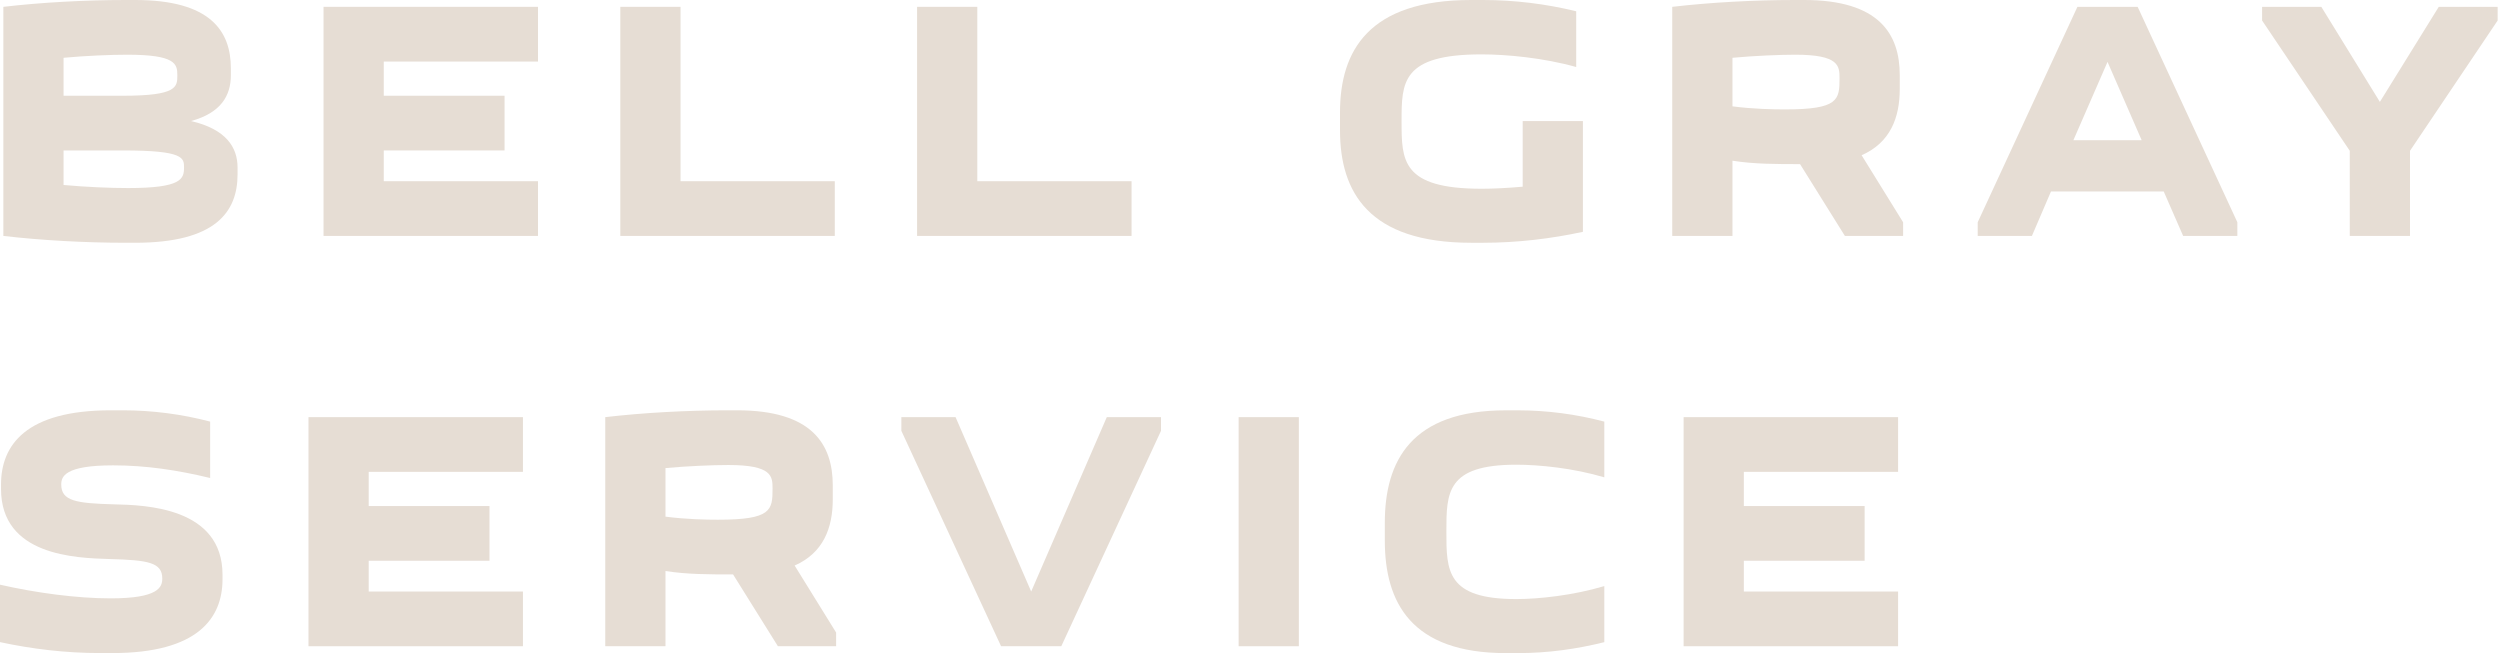 <svg width="467" height="122" viewBox="0 0 467 122" fill="none" xmlns="http://www.w3.org/2000/svg">
<path d="M23.501 0H25.251C39.25 0 43.126 5.748 43.126 12.774V14.052C43.126 17.82 41.313 21.077 35.688 22.61C42.251 24.143 44.376 27.528 44.376 31.296V32.574C44.376 39.6 40.251 45.348 25.251 45.348H23.501C15.938 45.348 7.75 44.901 0.625 44.071V1.277C7.75 0.447 15.938 0 23.501 0ZM11.875 10.794V17.884H23C33.126 17.884 33.126 16.223 33.126 14.052C33.126 11.943 32.813 10.219 23.75 10.219C20.688 10.219 16 10.412 11.875 10.794ZM11.875 28.103V34.554C16 34.937 20.622 35.129 23.938 35.129C33.938 35.129 34.376 33.405 34.376 31.296C34.376 29.509 34.376 28.103 23 28.103H11.875Z" fill="#E6DDD4"/>
<path d="M100.5 11.497H71.688V17.884H94.25V28.103H71.688V33.851H100.5V44.071H60.437V1.277H100.5V11.497Z" fill="#E6DDD4"/>
<path d="M115.875 44.071V1.277H127.125V33.851H155.938V44.071H115.875Z" fill="#E6DDD4"/>
<path d="M171.311 44.071V1.277H182.56V33.851H211.373V44.071H171.311Z" fill="#E6DDD4"/>
<path d="M295.687 22.61V43.304C289.812 44.581 283.437 45.349 277.063 45.349H274.813C255.687 45.349 250.312 35.896 250.312 24.339V21.01C250.312 9.45 255.687 0 274.813 0H277.063C282.918 0.009 288.751 0.717 294.438 2.108V12.52C288.312 10.795 281.375 10.157 276.75 10.157C261.813 10.157 261.813 15.393 261.813 22.675C261.813 29.957 261.813 35.258 276.75 35.258C278.937 35.258 281.562 35.13 284.438 34.874V22.61H295.687Z" fill="#E6DDD4"/>
<path d="M344.624 44.071L336.25 30.658C331.812 30.658 327.624 30.658 323.625 30.019V44.071H312.374V1.277C319.499 0.447 327.687 0 335.25 0H337C351 0 354.875 6.322 354.875 14.052V16.607C354.875 21.972 353.124 26.634 347.75 28.997L355.5 41.516V44.071H344.624ZM323.625 10.794V19.864C327.499 20.375 331.312 20.439 333.437 20.439C343.437 20.439 343.625 18.65 343.625 14.626C343.625 12.327 343.563 10.219 335.374 10.219C332.5 10.219 327.75 10.412 323.625 10.794Z" fill="#E6DDD4"/>
<path d="M369.436 44.071V41.516L388.061 1.277H399.312L417.937 41.516V44.071H407.812L404.183 35.768H383.124L379.561 44.071H369.436ZM400.062 26.187L393.687 11.56L387.311 26.187H400.062Z" fill="#E6DDD4"/>
<path d="M438.937 28.169L422.56 3.834V1.277H433.623L444.56 19.034L455.56 1.277H466.561V3.832L450.188 28.169V44.071H438.937V28.169Z" fill="#E6DDD4"/>
<path d="M30.313 108.069C30.313 105.067 27.688 104.62 20.438 104.428C14.063 104.237 0.192 103.79 0.192 91.335V90.505C0.192 83.16 4.816 76.644 20.692 76.644H22.942C28.447 76.648 33.929 77.357 39.254 78.753V89.291C33.192 87.822 27.251 86.928 21.129 86.928C12.067 86.928 11.441 89.036 11.441 90.505C11.441 93.573 14.192 94.018 21.255 94.209C27.192 94.337 41.567 94.784 41.567 107.366V108.197C41.567 115.478 36.942 121.992 21.003 121.992H18.75C12.188 121.992 5.938 121.226 0 119.947V109.219C6.75 110.752 14.313 111.774 20.688 111.774C29.625 111.774 30.313 109.666 30.313 108.069Z" fill="#E6DDD4"/>
<path d="M97.687 88.142H68.874V94.529H91.437V104.748H68.874V110.497H97.687V120.715H57.625V77.922H97.687V88.142Z" fill="#E6DDD4"/>
<path d="M145.312 120.715L136.938 107.303C132.5 107.303 128.312 107.303 124.313 106.664V120.715H113.061V77.922C120.186 77.091 128.374 76.644 135.937 76.644H137.687C151.687 76.644 155.562 82.966 155.562 90.696V93.251C155.562 98.616 153.812 103.278 148.437 105.642L156.188 118.16V120.715H145.312ZM124.313 87.439V96.508C128.187 97.02 132 97.083 134.125 97.083C144.125 97.083 144.313 95.295 144.313 91.271C144.313 88.972 144.251 86.864 136.062 86.864C133.188 86.864 128.438 87.056 124.313 87.439Z" fill="#E6DDD4"/>
<path d="M216.876 77.922V80.478L198.25 120.715H187.001L168.375 80.478V77.922H178.5L192.625 110.497L206.75 77.922H216.876Z" fill="#E6DDD4"/>
<path d="M242.625 77.922V120.715H231.375V77.922H242.625Z" fill="#E6DDD4"/>
<path d="M258.684 97.659C258.684 86.097 263.623 76.648 281.31 76.648H283.56C289.004 76.656 294.423 77.365 299.685 78.757V89.169C293.935 87.444 287.495 86.806 283.248 86.806C270.184 86.806 270.184 92.043 270.184 99.325C270.184 106.606 270.184 111.907 283.248 111.907C287.497 111.907 293.935 111.205 299.685 109.48V119.955C294.56 121.232 289.185 122 283.56 122H281.31C263.623 122 258.684 112.547 258.684 100.99V97.659Z" fill="#E6DDD4"/>
<path d="M354.563 88.142H325.75V94.529H348.313V104.748H325.75V110.497H354.563V120.715H314.5V77.922H354.563V88.142Z" fill="#E6DDD4"/>
</svg>
